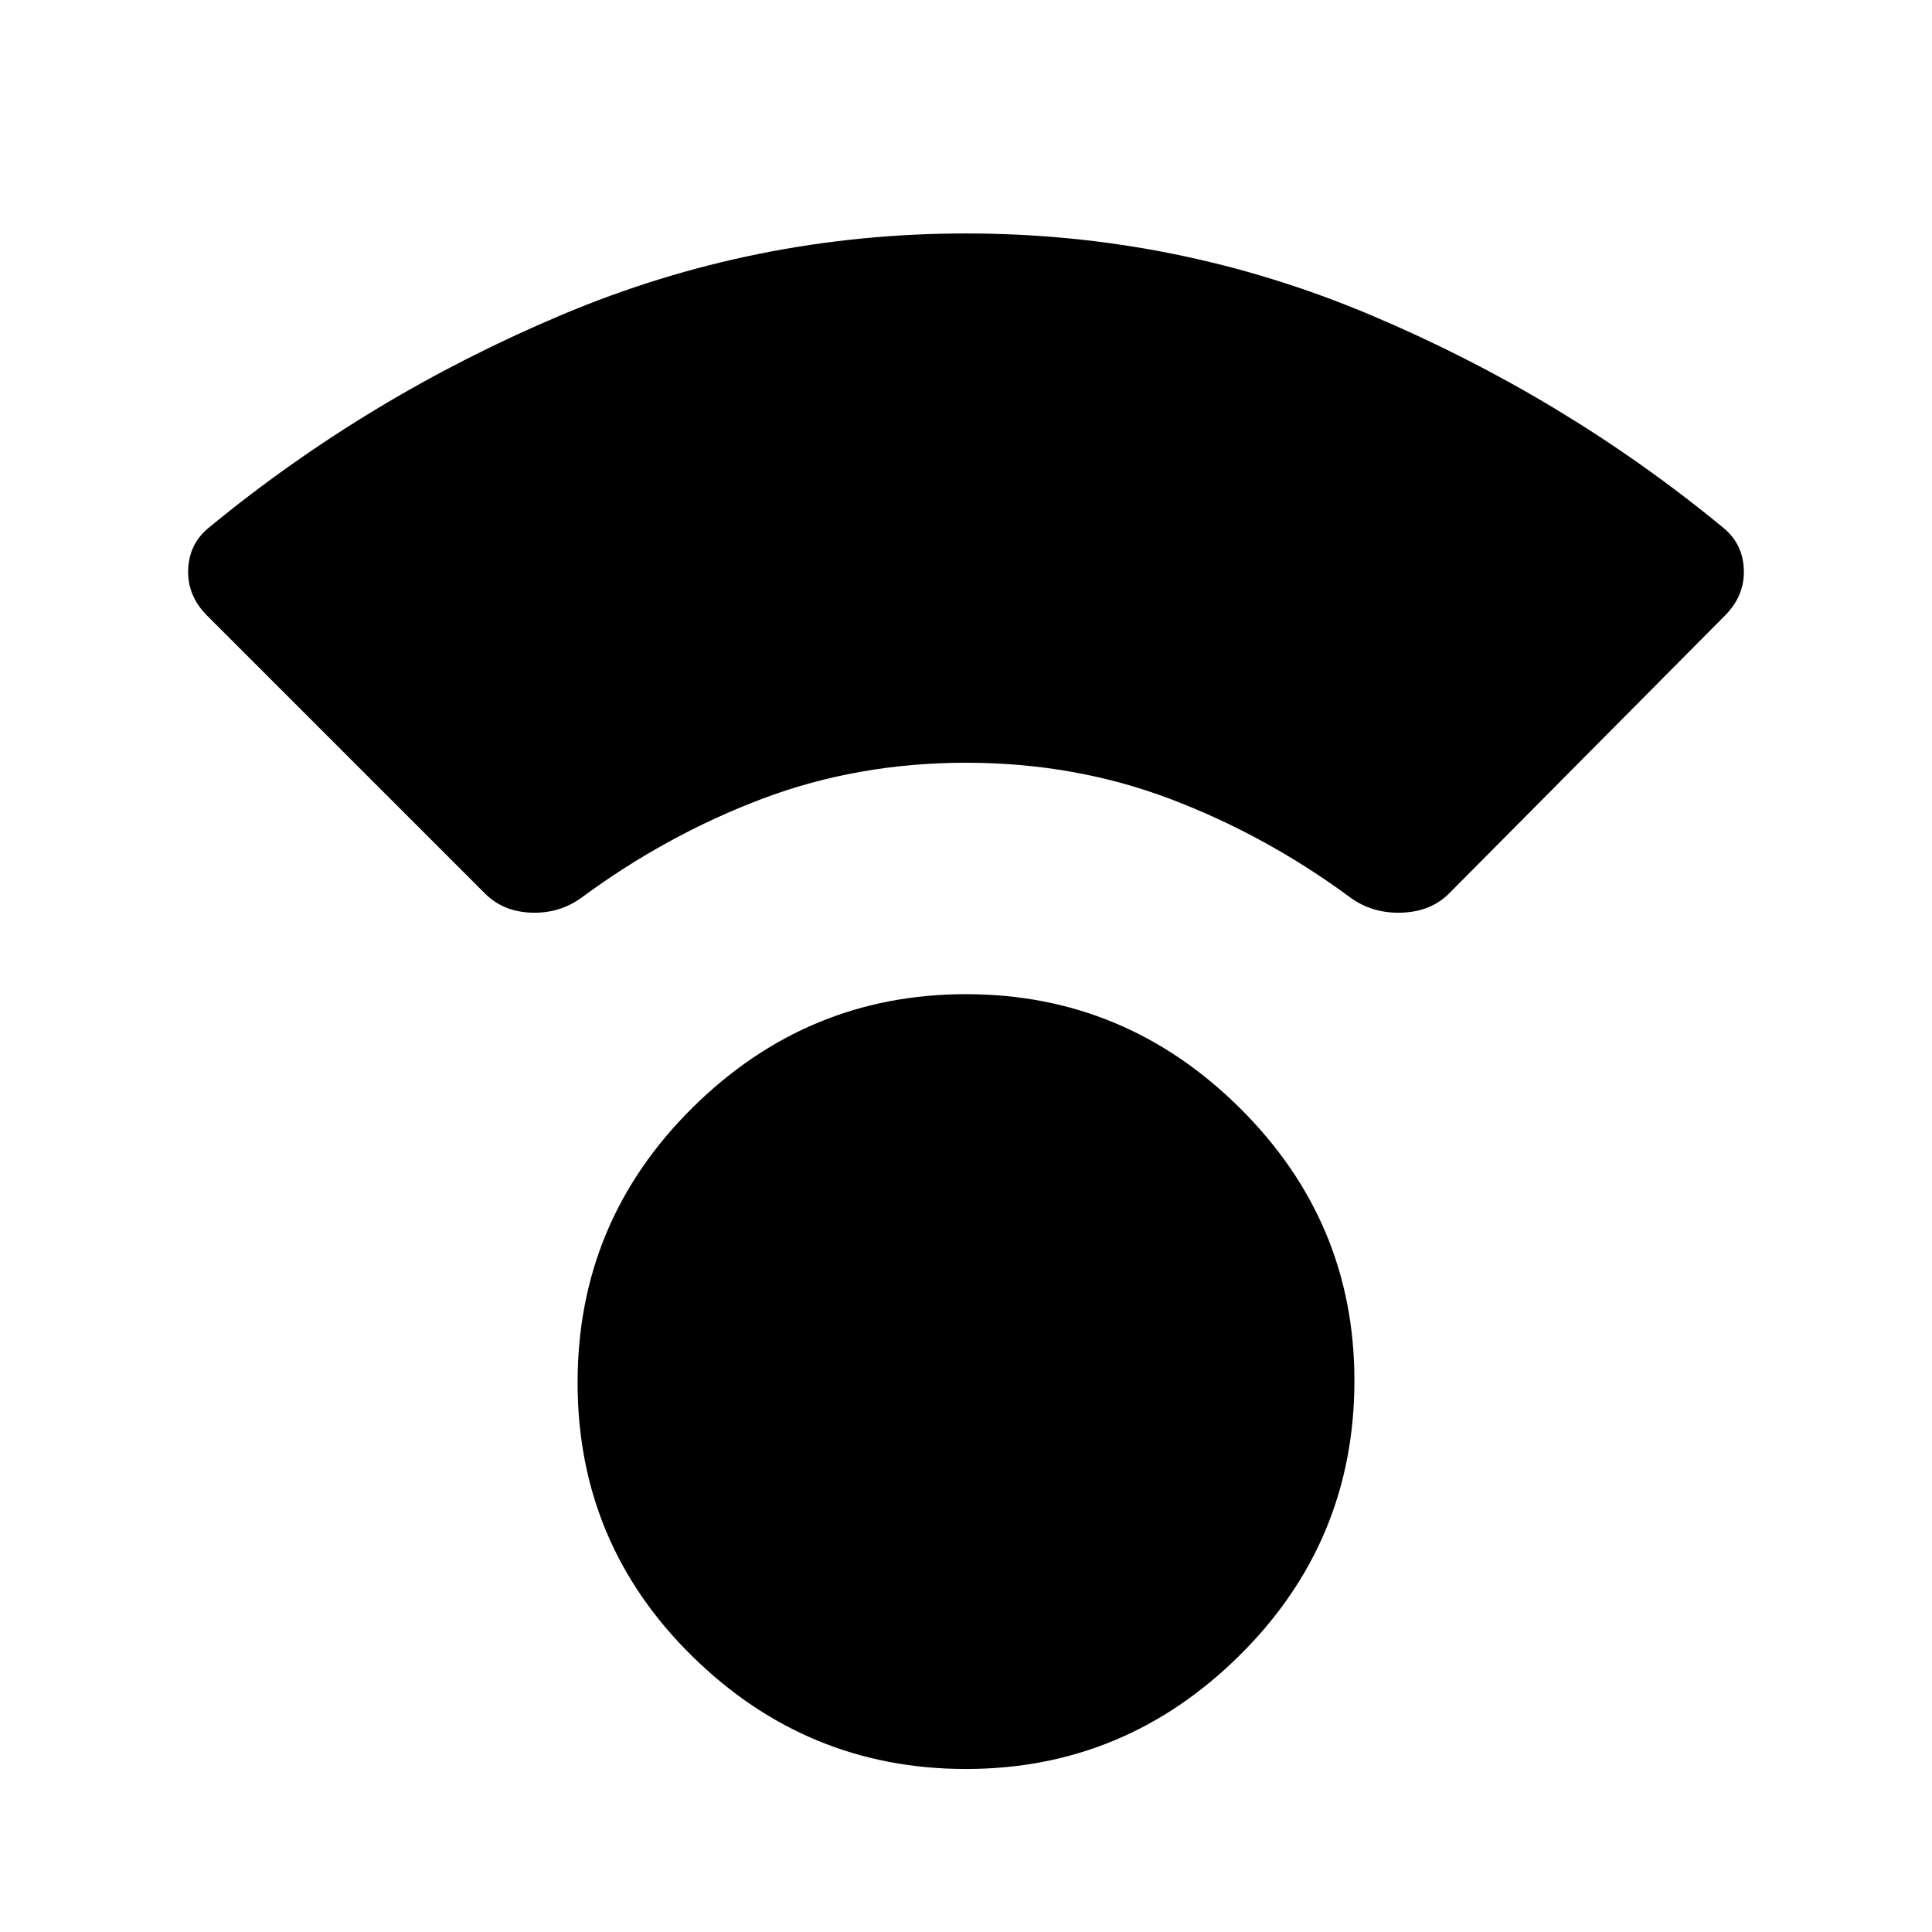 <svg xmlns="http://www.w3.org/2000/svg" height="48" width="48"><path d="M24 43.95Q20.05 43.95 17.2 41.15Q14.35 38.35 14.35 34.35Q14.35 30.35 17.2 27.525Q20.05 24.7 24 24.7Q27.95 24.7 30.8 27.525Q33.65 30.35 33.65 34.3Q33.65 38.3 30.8 41.125Q27.95 43.95 24 43.95ZM12.05 22.2 5.15 15.3Q4.65 14.8 4.675 14.15Q4.7 13.5 5.2 13.1Q9.15 9.85 13.95 7.825Q18.75 5.8 24 5.8Q29.25 5.8 34.05 7.825Q38.85 9.85 42.8 13.1Q43.3 13.5 43.325 14.15Q43.35 14.8 42.85 15.3L36 22.2Q35.55 22.65 34.825 22.675Q34.1 22.7 33.55 22.3Q31.45 20.75 29.075 19.85Q26.7 18.95 24 18.95Q21.3 18.95 18.925 19.85Q16.55 20.75 14.45 22.3Q13.9 22.7 13.2 22.675Q12.5 22.65 12.05 22.2Z"/></svg>